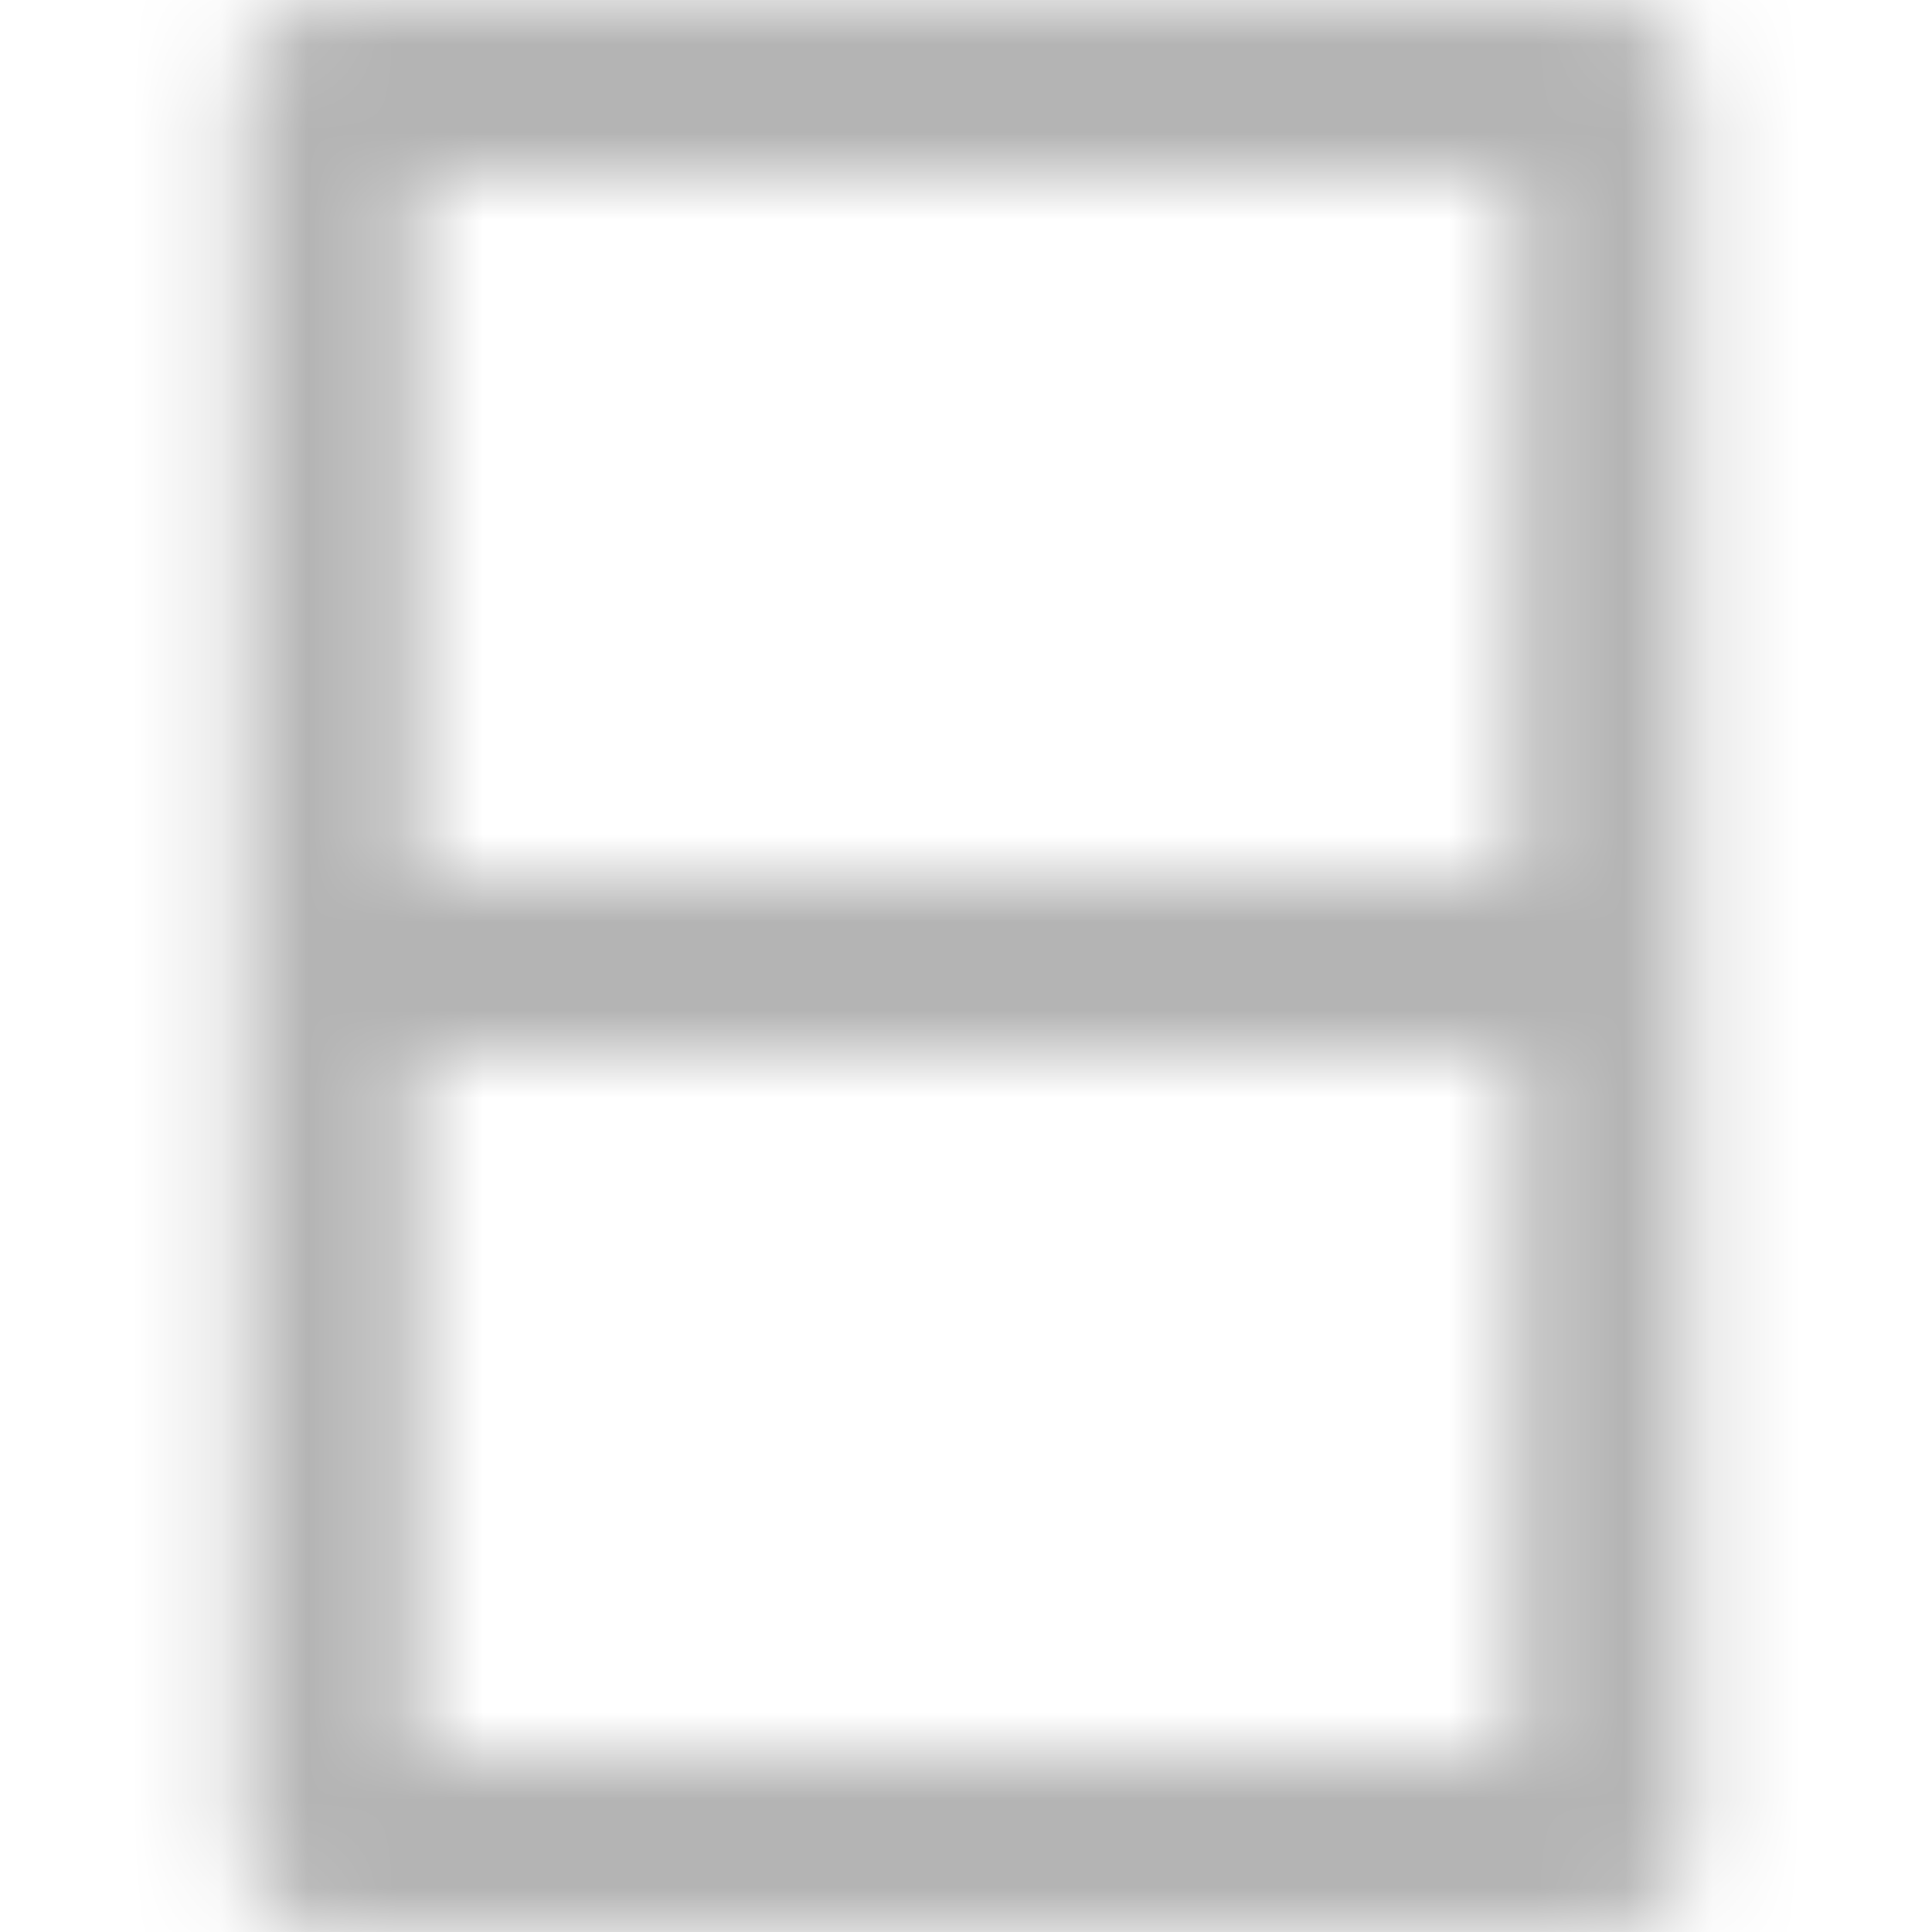 <svg width="22" height="22" viewBox="0 0 22 22" fill="none" xmlns="http://www.w3.org/2000/svg"><mask id="a" mask-type="alpha" maskUnits="userSpaceOnUse" x="2" y="0" width="18" height="22"><path fill-rule="evenodd" clip-rule="evenodd" d="M4.75 10V2H17.25V10H4.75ZM2.75 12V21C2.75 21.552 3.198 22 3.75 22H18.25C18.802 22 19.25 21.552 19.25 21V1C19.25 0.448 18.802 0 18.25 0H3.75C3.198 0 2.75 0.448 2.75 1V10H2.75V12H2.75ZM4.75 12H17.25V20H4.75V12Z" fill="black"/></mask><g mask="url(#a)"><rect x="-9.25" width="40" height="32" fill="#B4B4B4"/></g></svg>
